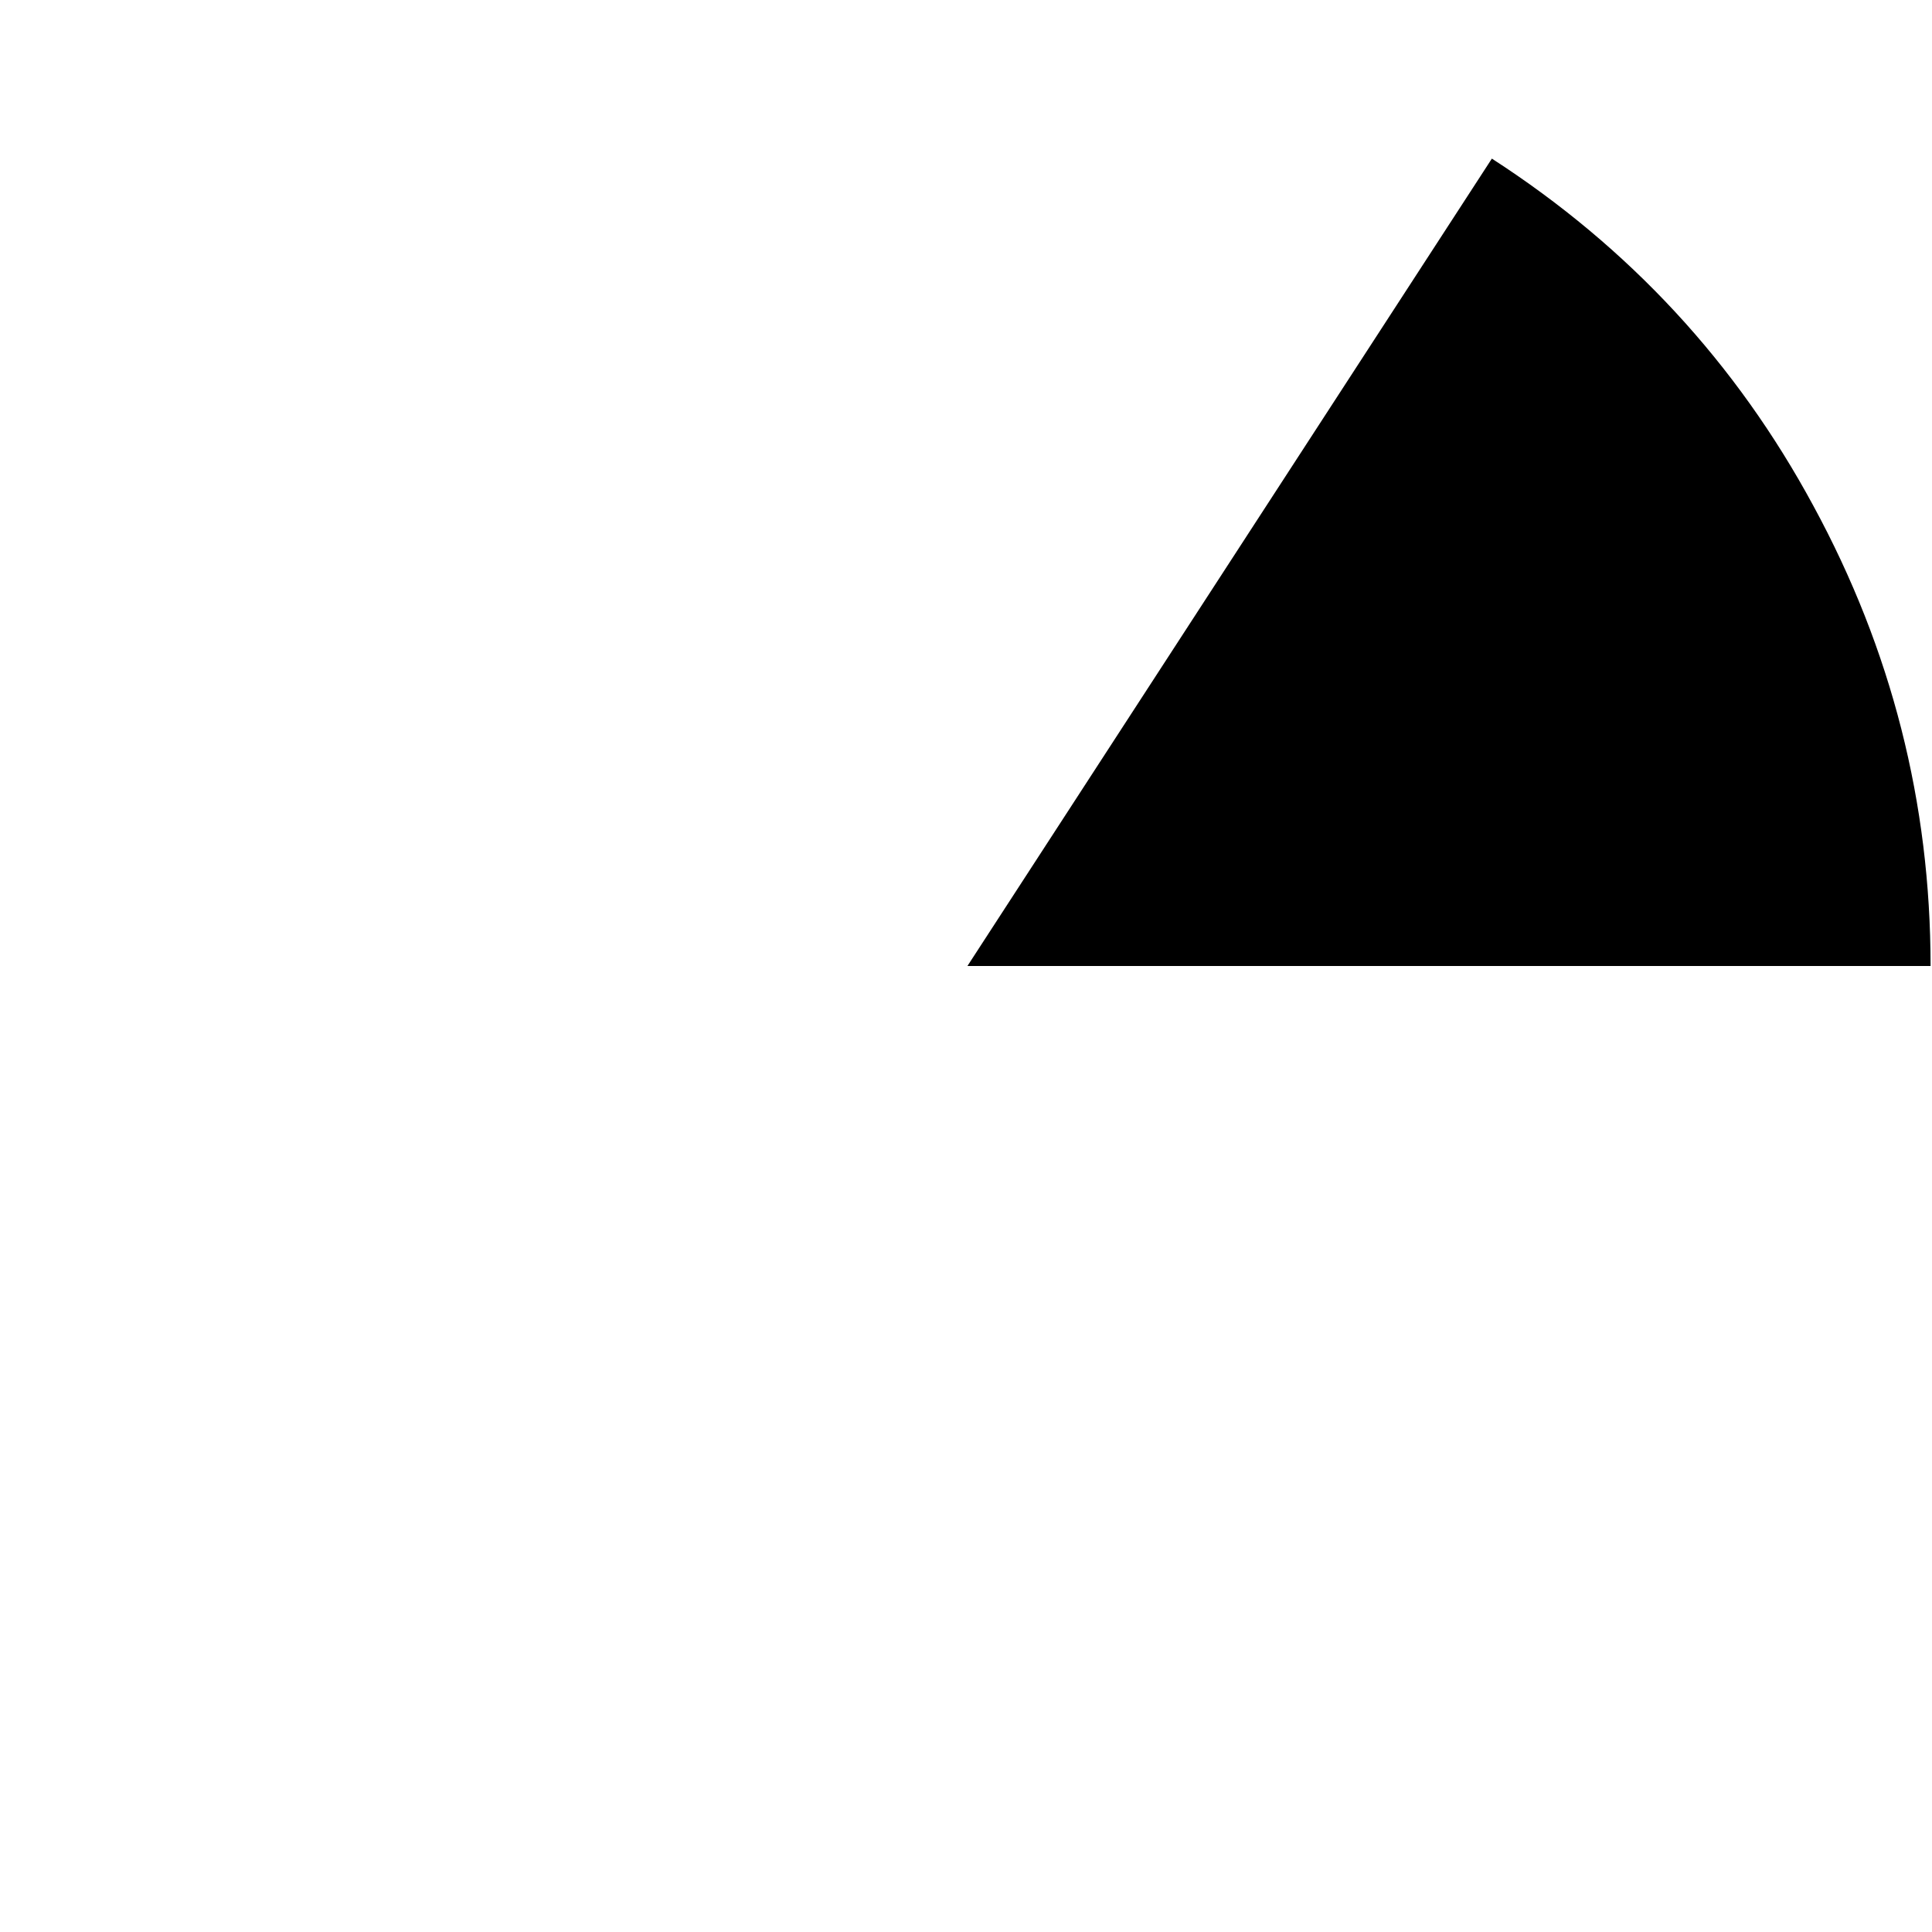 <?xml version="1.0" encoding="UTF-8" standalone="no"?>
<svg xmlns:ffdec="https://www.free-decompiler.com/flash" xmlns:xlink="http://www.w3.org/1999/xlink" ffdec:objectType="frame" height="67.6px" width="67.6px" xmlns="http://www.w3.org/2000/svg">
  <g transform="matrix(1.0, 0.0, 0.0, 1.0, 0.15, 0.15)">
    <use ffdec:characterId="3048" height="28.25" transform="matrix(1.0, 0.0, 0.0, 1.0, 33.7, 5.4)" width="33.7" xlink:href="#shape0"/>
  </g>
  <defs>
    <g id="shape0" transform="matrix(1.0, 0.0, 0.0, 1.0, -33.7, -5.4)">
      <path d="M63.3 17.55 Q67.4 25.1 67.4 33.65 L33.7 33.65 52.05 5.4 Q59.25 10.05 63.3 17.55" fill="#000000" fill-rule="evenodd" stroke="none"/>
    </g>
  </defs>
</svg>
